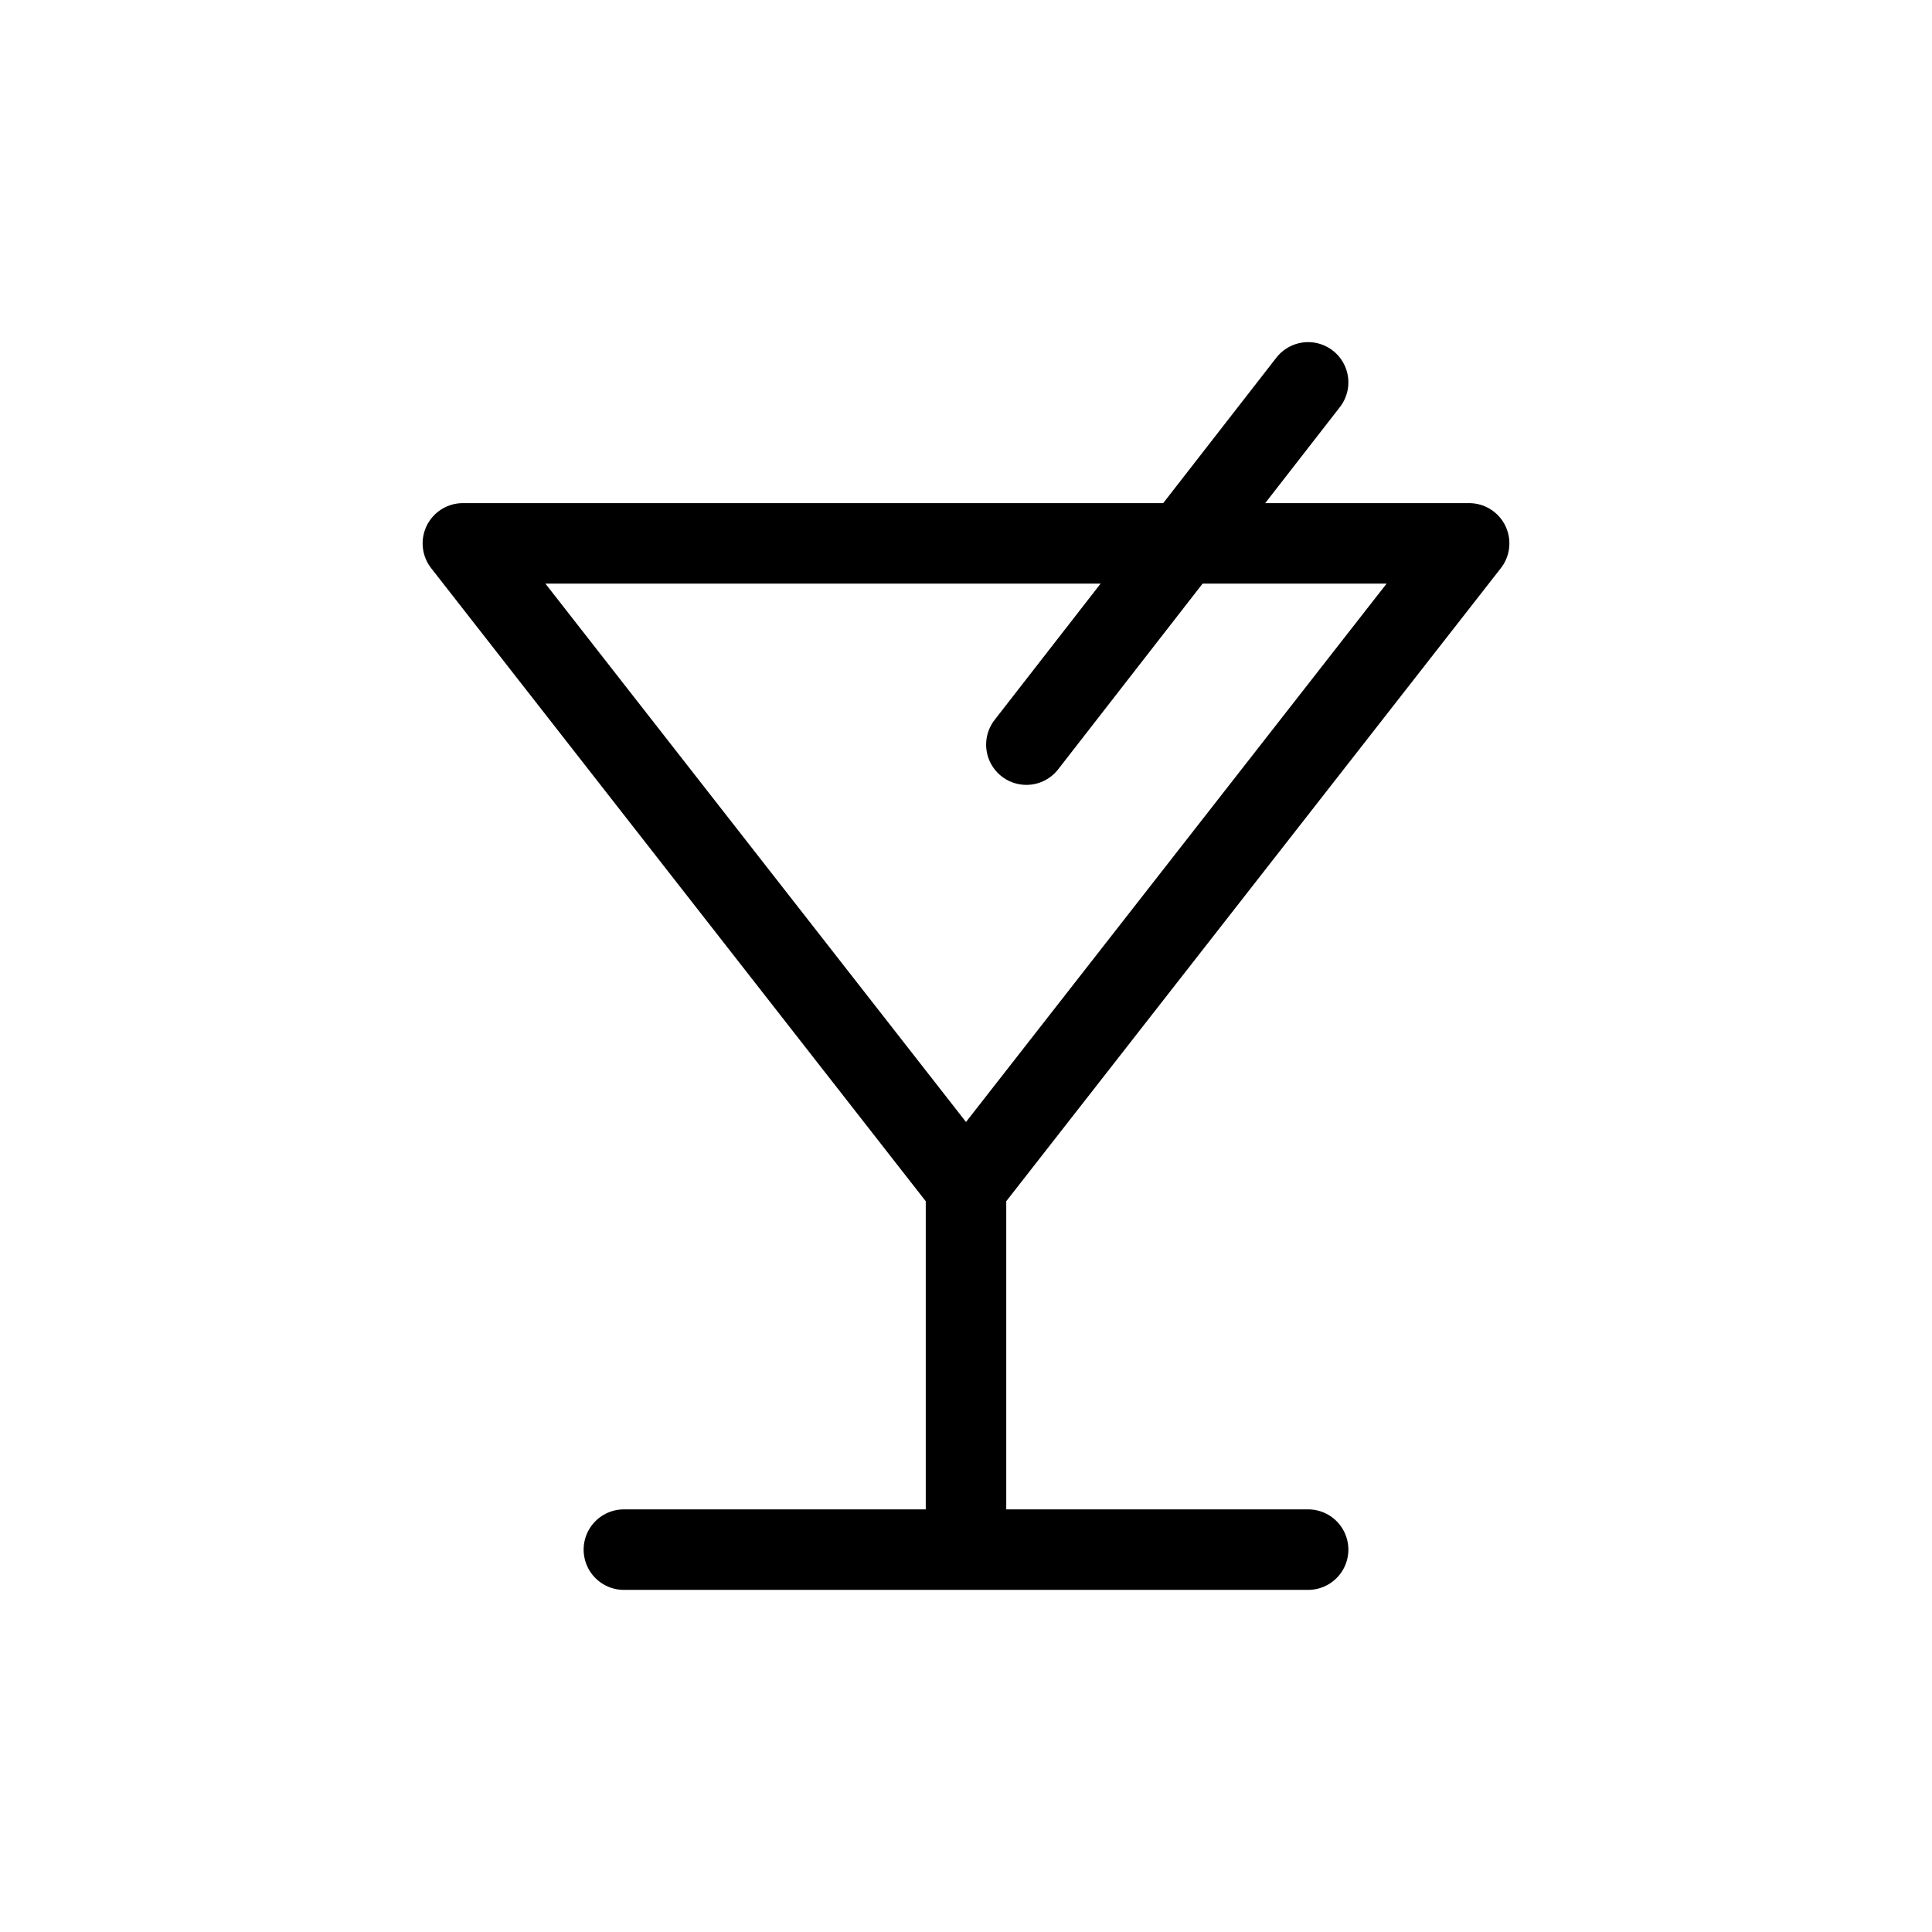 <svg width="24" height="24" viewBox="0 0 24 24" fill="none" xmlns="http://www.w3.org/2000/svg">
<path d="M7.75 19.25H16.25" stroke="currentColor" stroke-linecap="round" stroke-linejoin="round"/>
<path d="M12 19V14.75M12 14.75L5.75 6.75H18.25L12 14.75Z" stroke="currentColor" stroke-linecap="round" stroke-linejoin="round"/>
<path d="M16.25 4.75L12.75 9.25" stroke="currentColor" stroke-linecap="round" stroke-linejoin="round"/>
</svg>
